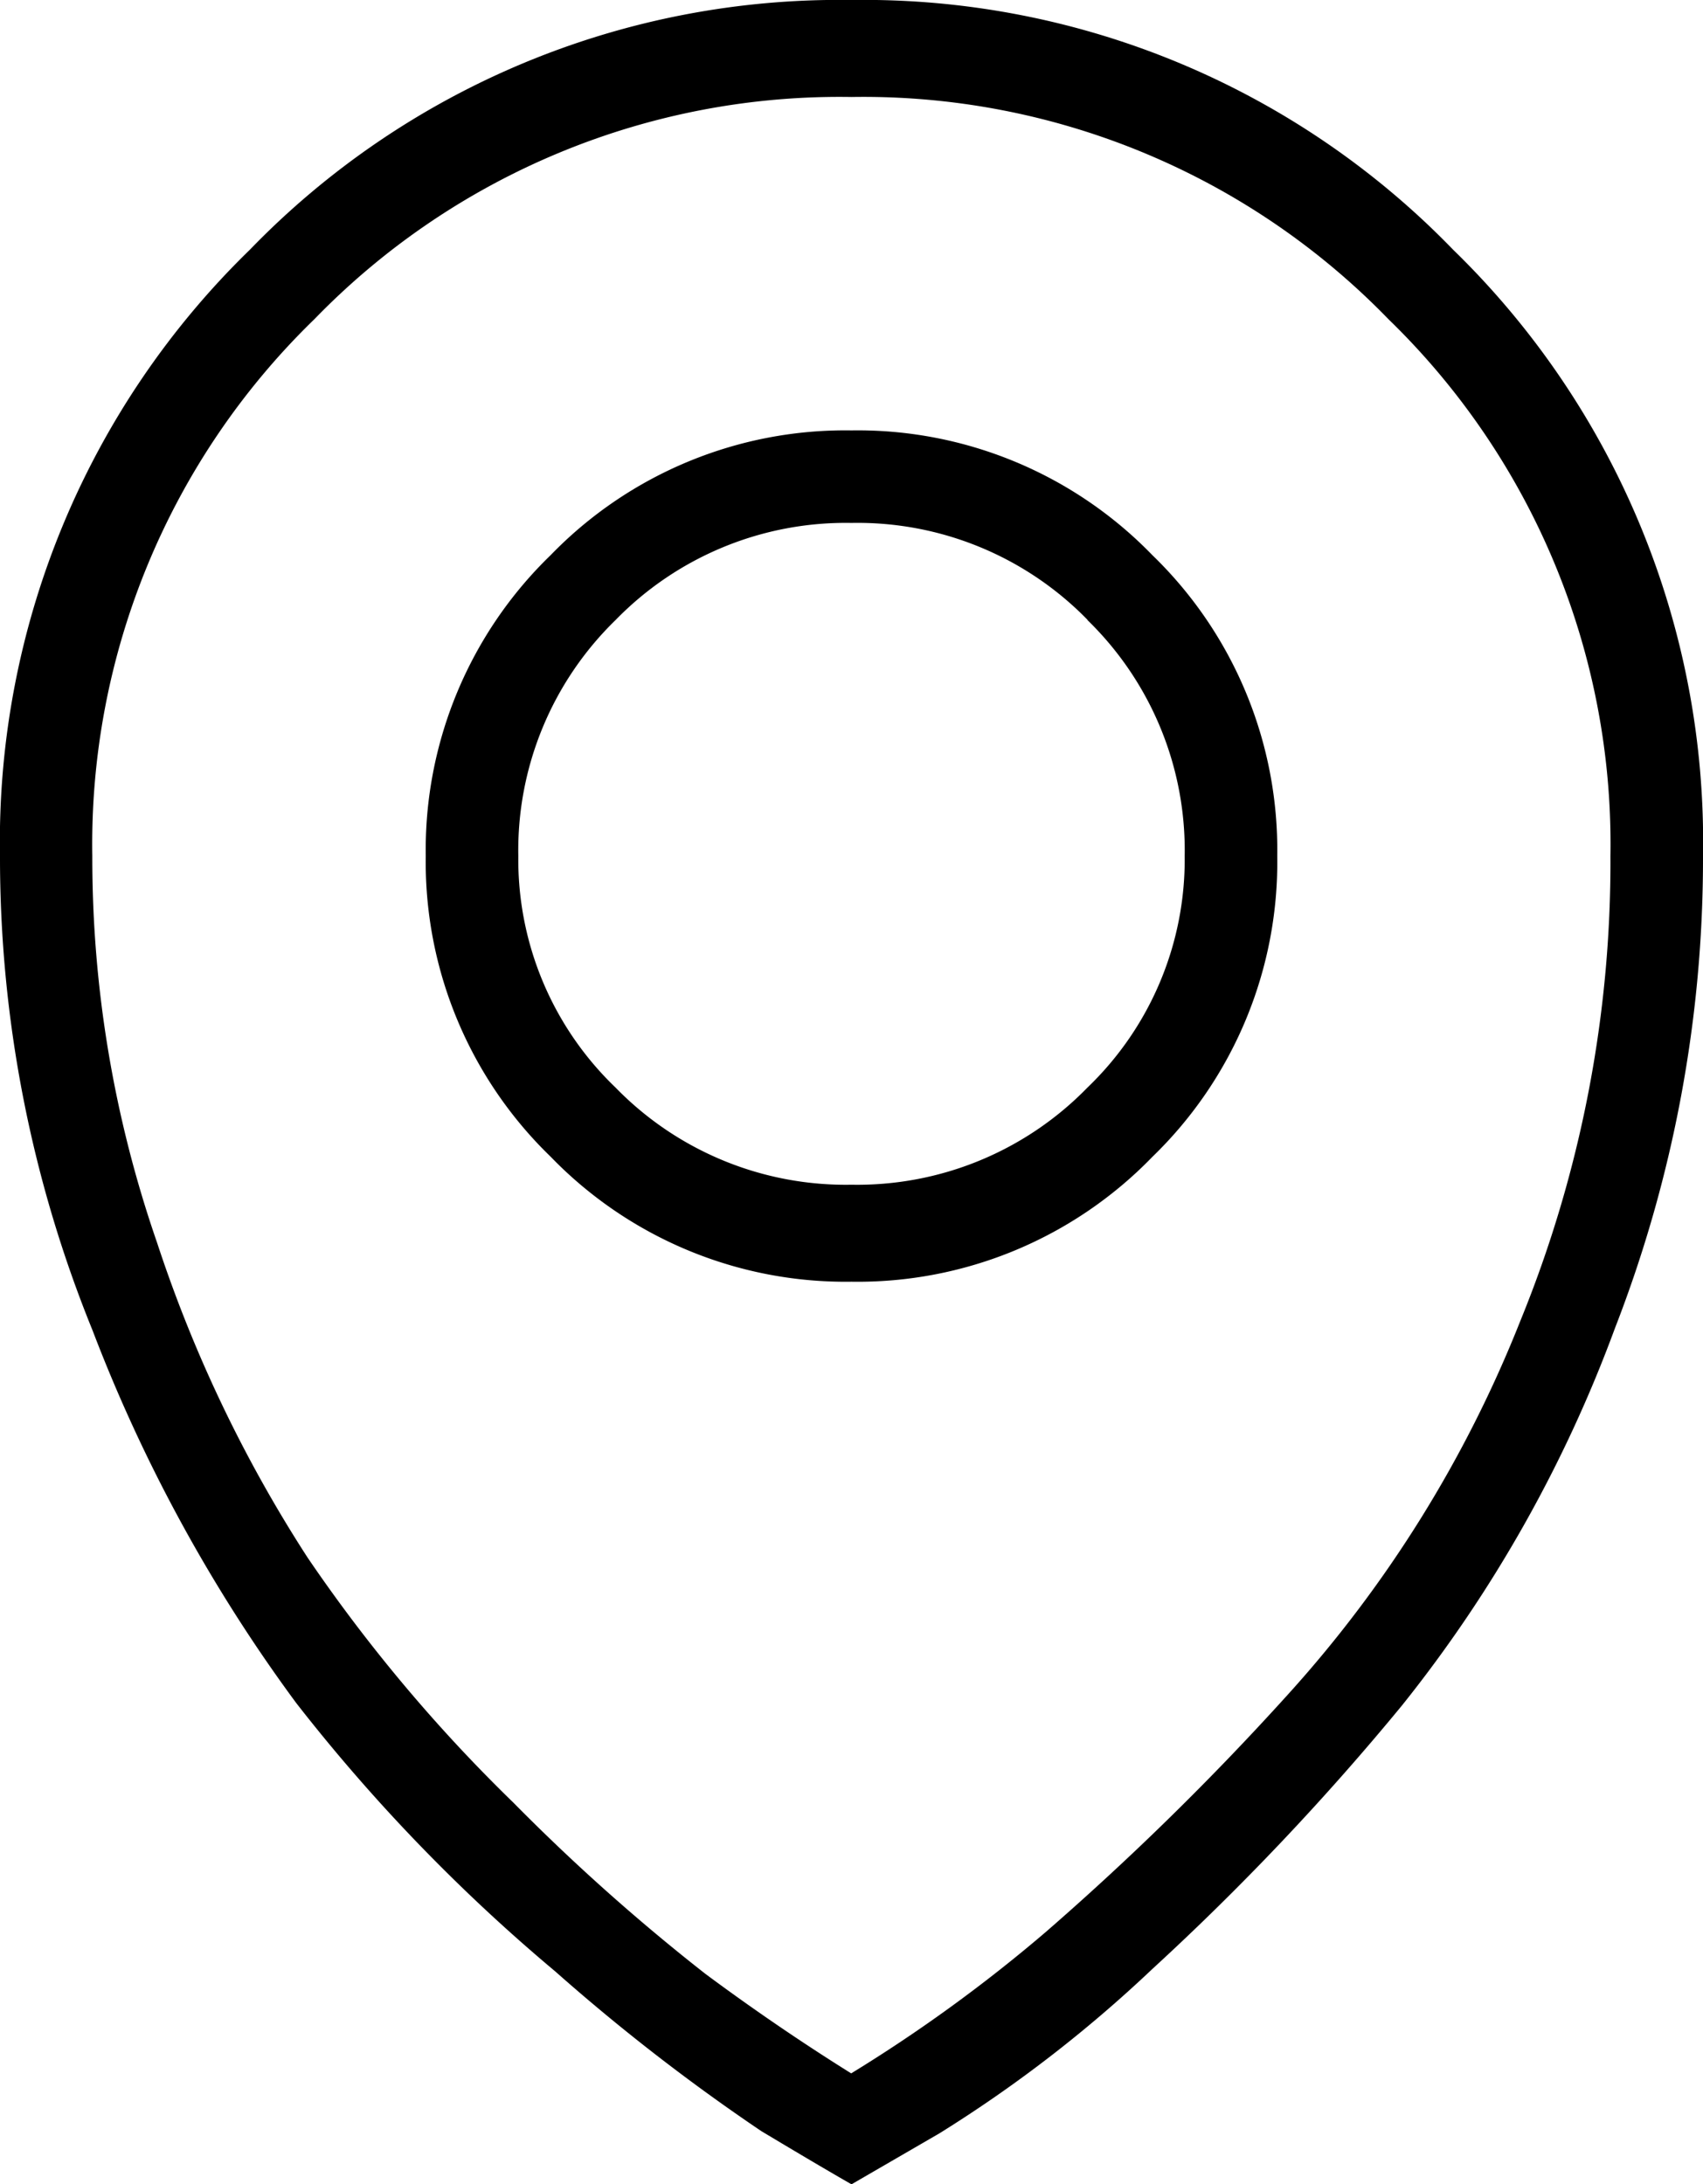 <?xml version="1.0" encoding="UTF-8"?> <svg xmlns="http://www.w3.org/2000/svg" width="32.344" height="41.484" viewBox="0 0 32.344 41.484"><path d="M22.5-1.758q-.615-.352-1.714-1.011A37.9,37.9,0,0,1,16.875-5.8a33.557,33.557,0,0,1-4.922-5.1,29.824,29.824,0,0,1-3.867-7.075,23.833,23.833,0,0,1-1.758-9.009A15.678,15.678,0,0,1,11.074-38.5,15.575,15.575,0,0,1,22.5-43.242,15.575,15.575,0,0,1,33.926-38.5a15.678,15.678,0,0,1,4.746,11.514A24.584,24.584,0,0,1,37-18.018a25.615,25.615,0,0,1-4.043,7.163,49.234,49.234,0,0,1-4.746,5.01,25.245,25.245,0,0,1-4.043,3.12Zm10.2-35.42A13.89,13.89,0,0,0,22.5-41.4a13.89,13.89,0,0,0-10.2,4.219,13.89,13.89,0,0,0-4.219,10.2,22.308,22.308,0,0,0,1.23,7.339,25.823,25.823,0,0,0,2.856,5.977,30,30,0,0,0,3.911,4.658,38.342,38.342,0,0,0,3.647,3.252q1.362,1.011,2.769,1.89a28.955,28.955,0,0,0,3.691-2.681,53.424,53.424,0,0,0,4.614-4.526A23.381,23.381,0,0,0,35.2-18.149a23.031,23.031,0,0,0,1.714-8.833A13.89,13.89,0,0,0,32.7-37.178ZM28.213-21.27A7.788,7.788,0,0,1,22.5-18.9a7.788,7.788,0,0,1-5.713-2.373,7.788,7.788,0,0,1-2.373-5.713A7.788,7.788,0,0,1,16.787-32.7,7.788,7.788,0,0,1,22.5-35.068,7.788,7.788,0,0,1,28.213-32.7a7.788,7.788,0,0,1,2.373,5.713A7.788,7.788,0,0,1,28.213-21.27Zm-1.23-10.2A6.1,6.1,0,0,0,22.5-33.311a6.1,6.1,0,0,0-4.482,1.846,6.1,6.1,0,0,0-1.846,4.482,6,6,0,0,0,1.846,4.395A6.1,6.1,0,0,0,22.5-20.742a6.1,6.1,0,0,0,4.482-1.846,6,6,0,0,0,1.846-4.395A6.1,6.1,0,0,0,26.982-31.465Z" transform="translate(-6.328 43.242)"></path></svg> 